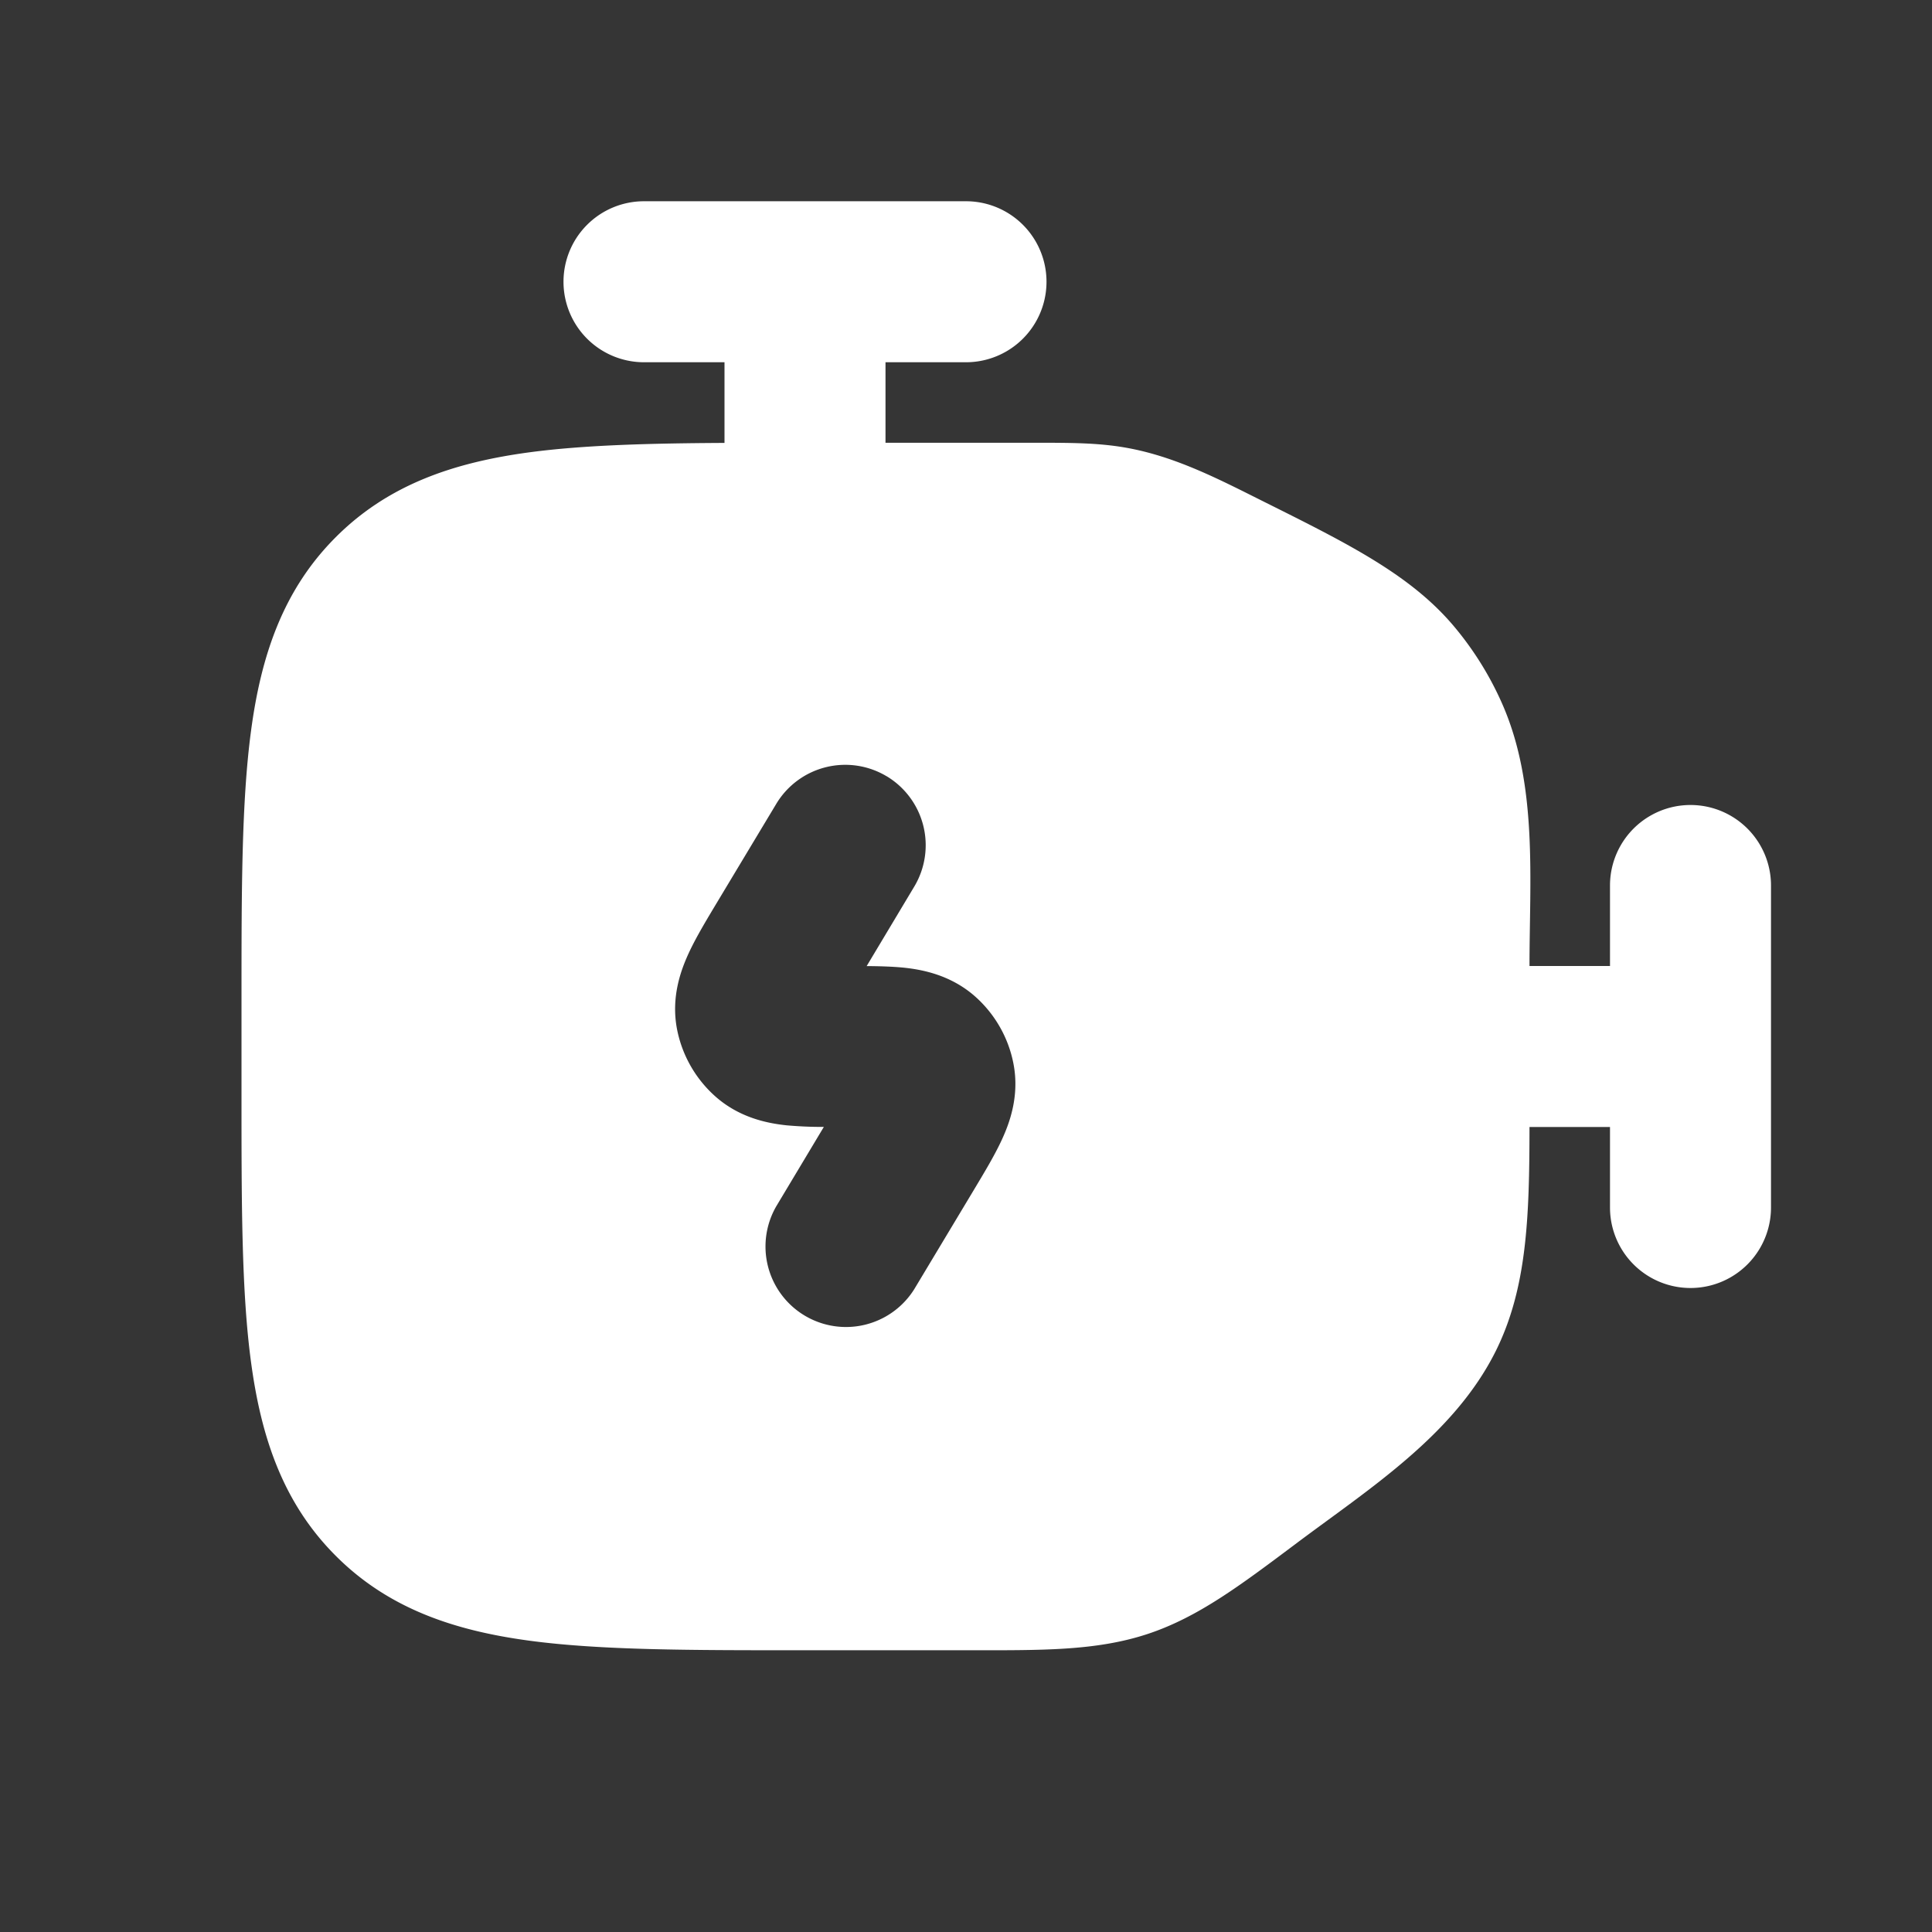 <svg xmlns="http://www.w3.org/2000/svg" width="24" height="24" fill="none"><rect width="100%" height="100%" fill="#333333" stroke="none"/><path fill="#fff" fill-opacity=".01" d="M24 0v24H0V0z"/><path fill="#FFFFFF" fill-rule="evenodd" d="M7 3.5a1 1 0 0 1 1-1h4a1 1 0 1 1 0 2h-1v1h1.836c.456 0 .8 0 1.143.06.627.109 1.18.402 1.743.683 1.032.515 1.813.904 2.351 1.551a4 4 0 0 1 .591.956C19.105 9.758 19 10.924 19 12h1v-1a1 1 0 1 1 2 0v4a1 1 0 1 1-2 0v-1h-1c-.001 1.126-.031 2.007-.422 2.789-.524 1.046-1.578 1.71-2.487 2.393-.687.515-1.207.906-1.826 1.113-.651.217-1.338.205-2.265.205H9.93c-1.355 0-2.471 0-3.355-.119-.928-.125-1.747-.396-2.403-1.053-.657-.656-.928-1.475-1.053-2.403-.12-.884-.119-2-.119-3.354v-1.142c0-1.354 0-2.47.119-3.354.124-.928.396-1.747 1.053-2.403.656-.657 1.475-.928 2.403-1.053.673-.09 1.48-.112 2.425-.117V4.5H8a1 1 0 0 1-1-1m4.015 6.143a1 1 0 0 1 .342 1.371l-.591.987c.163.001.324.006.465.02.213.023.582.085.895.369.237.215.4.502.462.816.083.415-.055.762-.145.957-.092.199-.23.426-.357.638l-.729 1.214a1 1 0 0 1-1.714-1.03l.591-.986a4.99 4.99 0 0 1-.465-.02c-.213-.023-.582-.085-.894-.369a1.5 1.5 0 0 1-.463-.816c-.083-.415.055-.762.145-.957.092-.199.23-.426.357-.638l.729-1.213a1 1 0 0 1 1.371-.343" clip-rule="evenodd"/></svg>